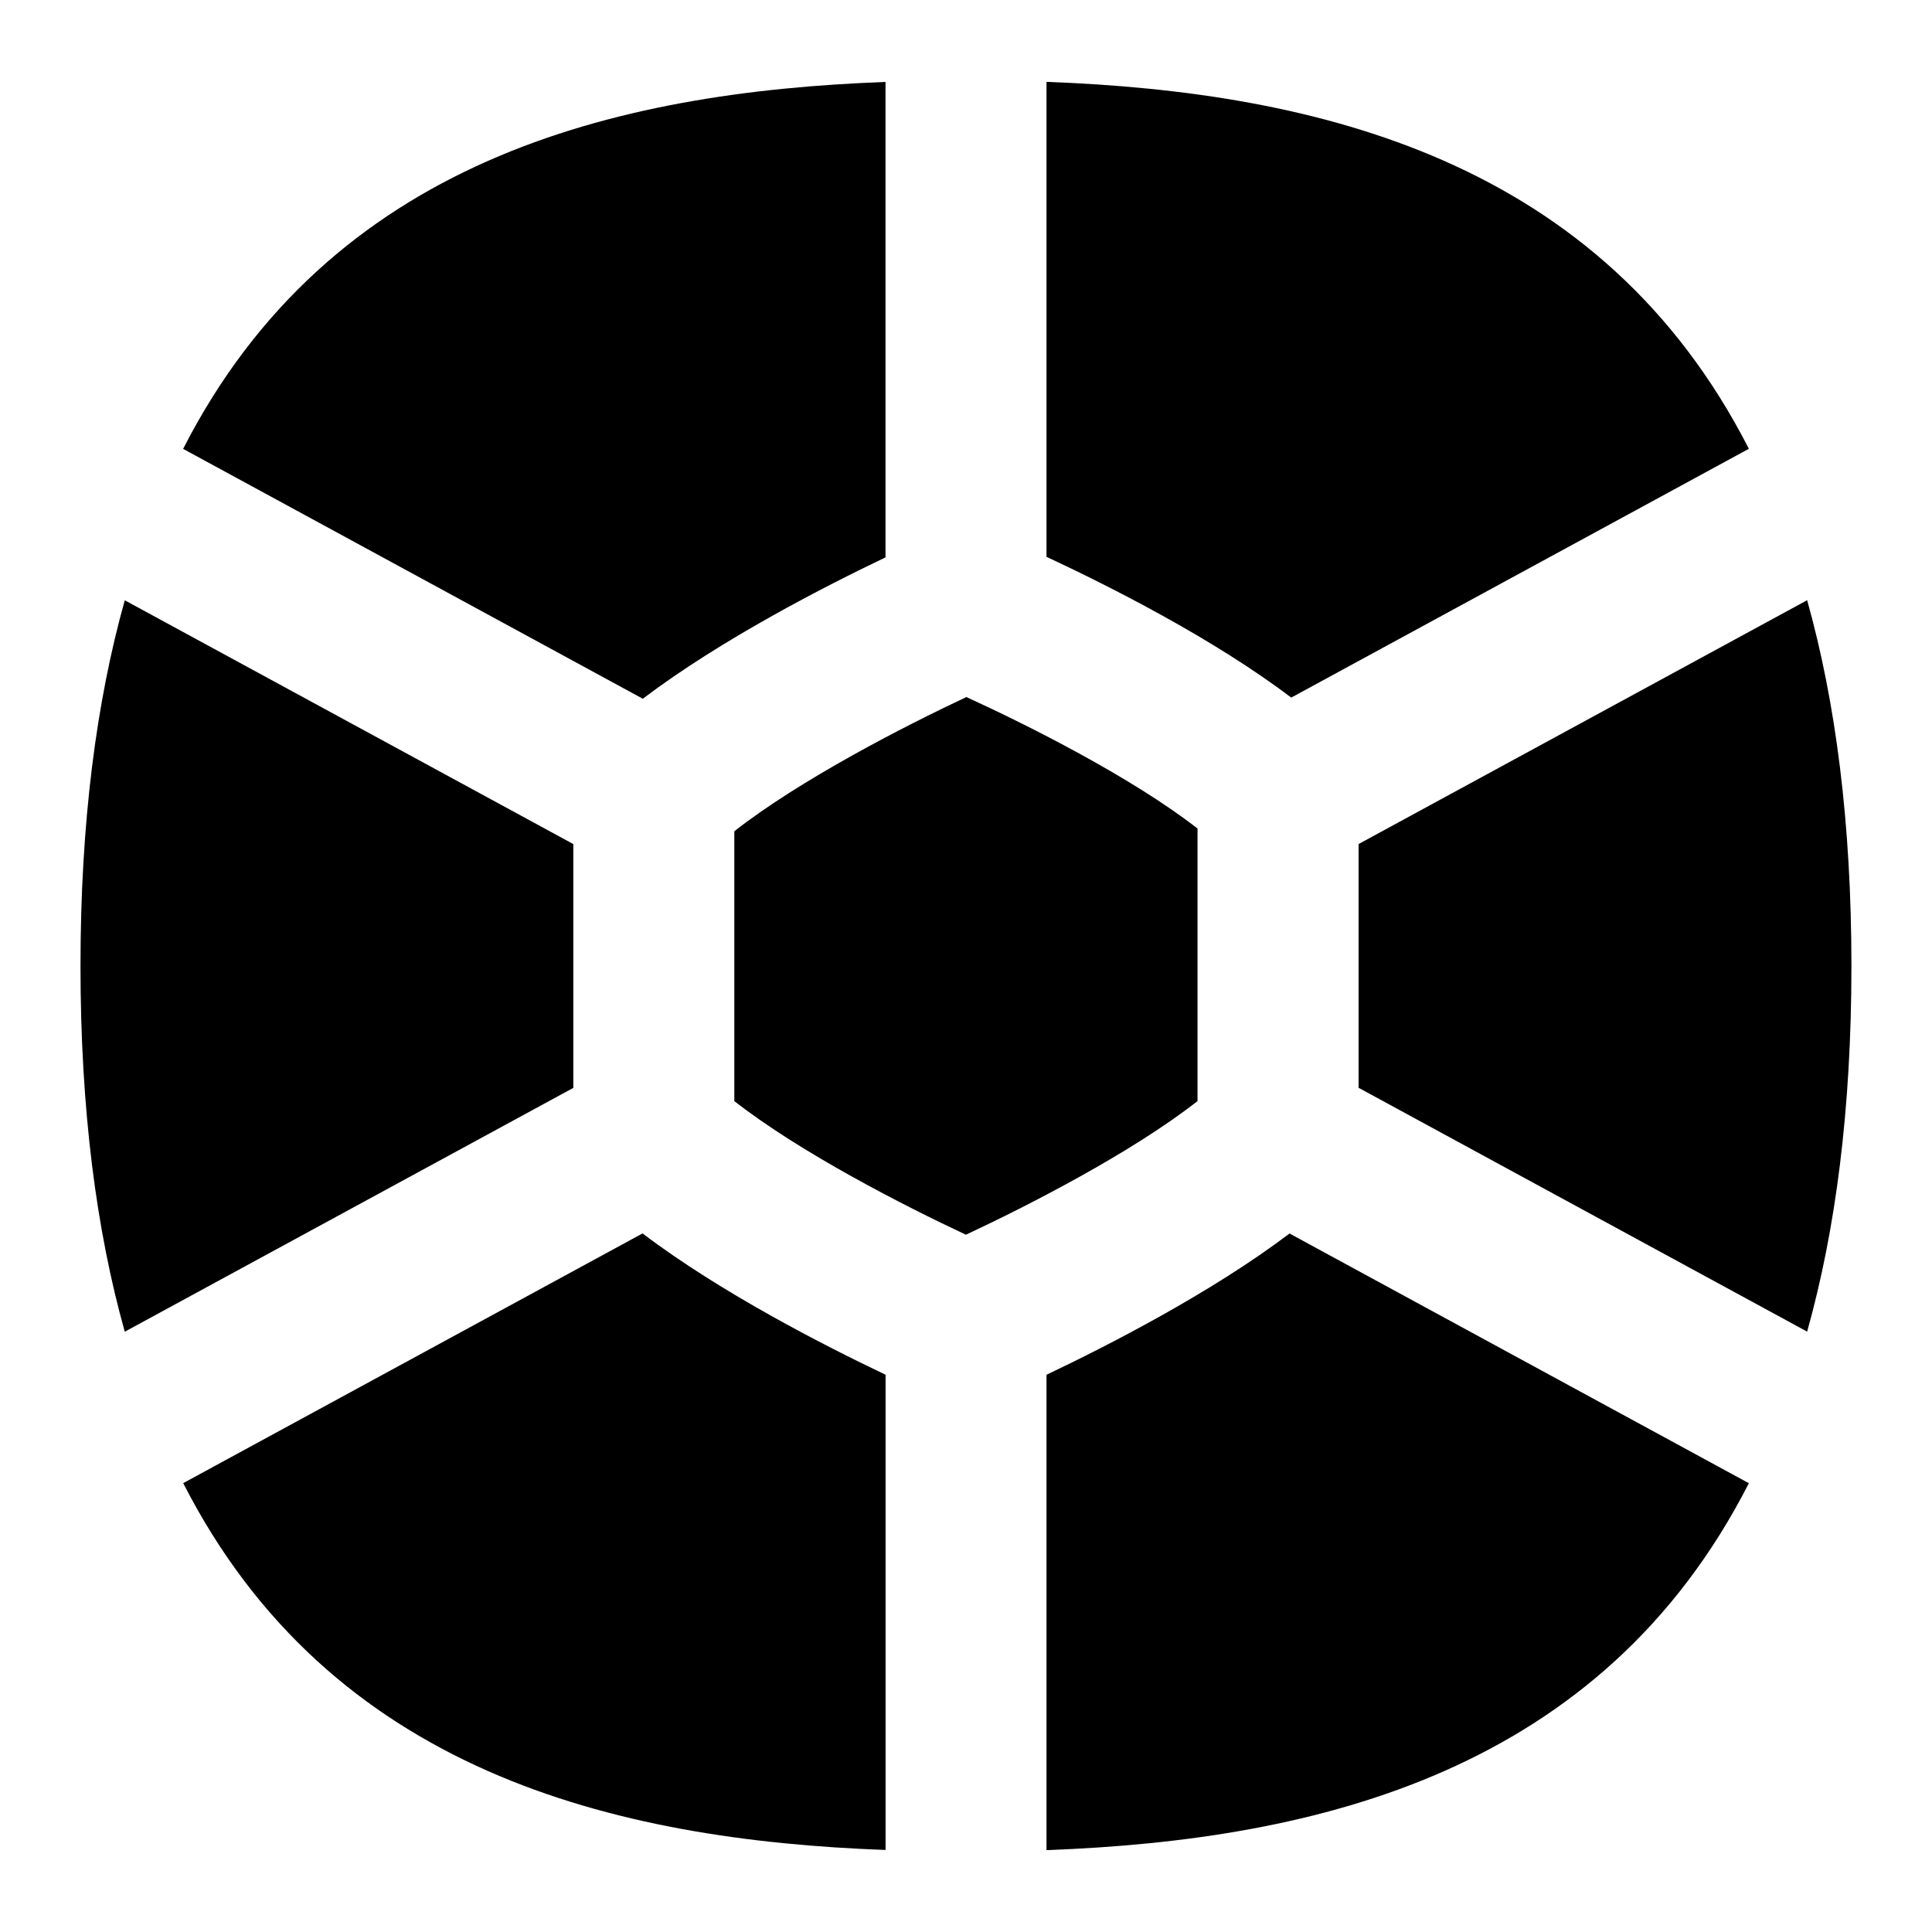 <?xml version="1.0" encoding="UTF-8"?>
<svg xmlns="http://www.w3.org/2000/svg" id="Layer_1" data-name="Layer 1" viewBox="0 0 24 24">
  <path d="M14.877,10.293c-.814-.634-2.104-1.283-2.872-1.634-.77,.361-2.064,1.026-2.883,1.667v3.352c.816,.639,2.107,1.3,2.877,1.66,.771-.36,2.062-1.021,2.877-1.66v-3.385Z"/>
  <path d="M7.985,8.68c.97-.735,2.265-1.398,3.015-1.756V1.018c-3.379,.125-6.897,.978-8.725,4.558l5.71,3.104Z"/>
  <path d="M13,6.917c.759,.354,2.068,1.011,3.04,1.749l5.685-3.091c-1.828-3.58-5.346-4.433-8.725-4.558V6.917Z"/>
  <path d="M16.877,13.513l5.572,3.029c.353-1.259,.55-2.759,.55-4.543s-.197-3.284-.55-4.543l-5.572,3.029v3.027Z"/>
  <path d="M16.019,15.323c-.971,.736-2.268,1.398-3.019,1.755v5.905c3.379-.125,6.897-.978,8.725-4.558l-5.706-3.102Z"/>
  <path d="M7.123,10.486L1.55,7.457c-.353,1.259-.55,2.759-.55,4.543s.197,3.284,.55,4.543l5.572-3.029v-3.027Z"/>
  <path d="M11,17.077c-.751-.357-2.048-1.019-3.018-1.755l-5.706,3.102c1.828,3.58,5.346,4.433,8.725,4.557v-5.905Z"/>
</svg>
